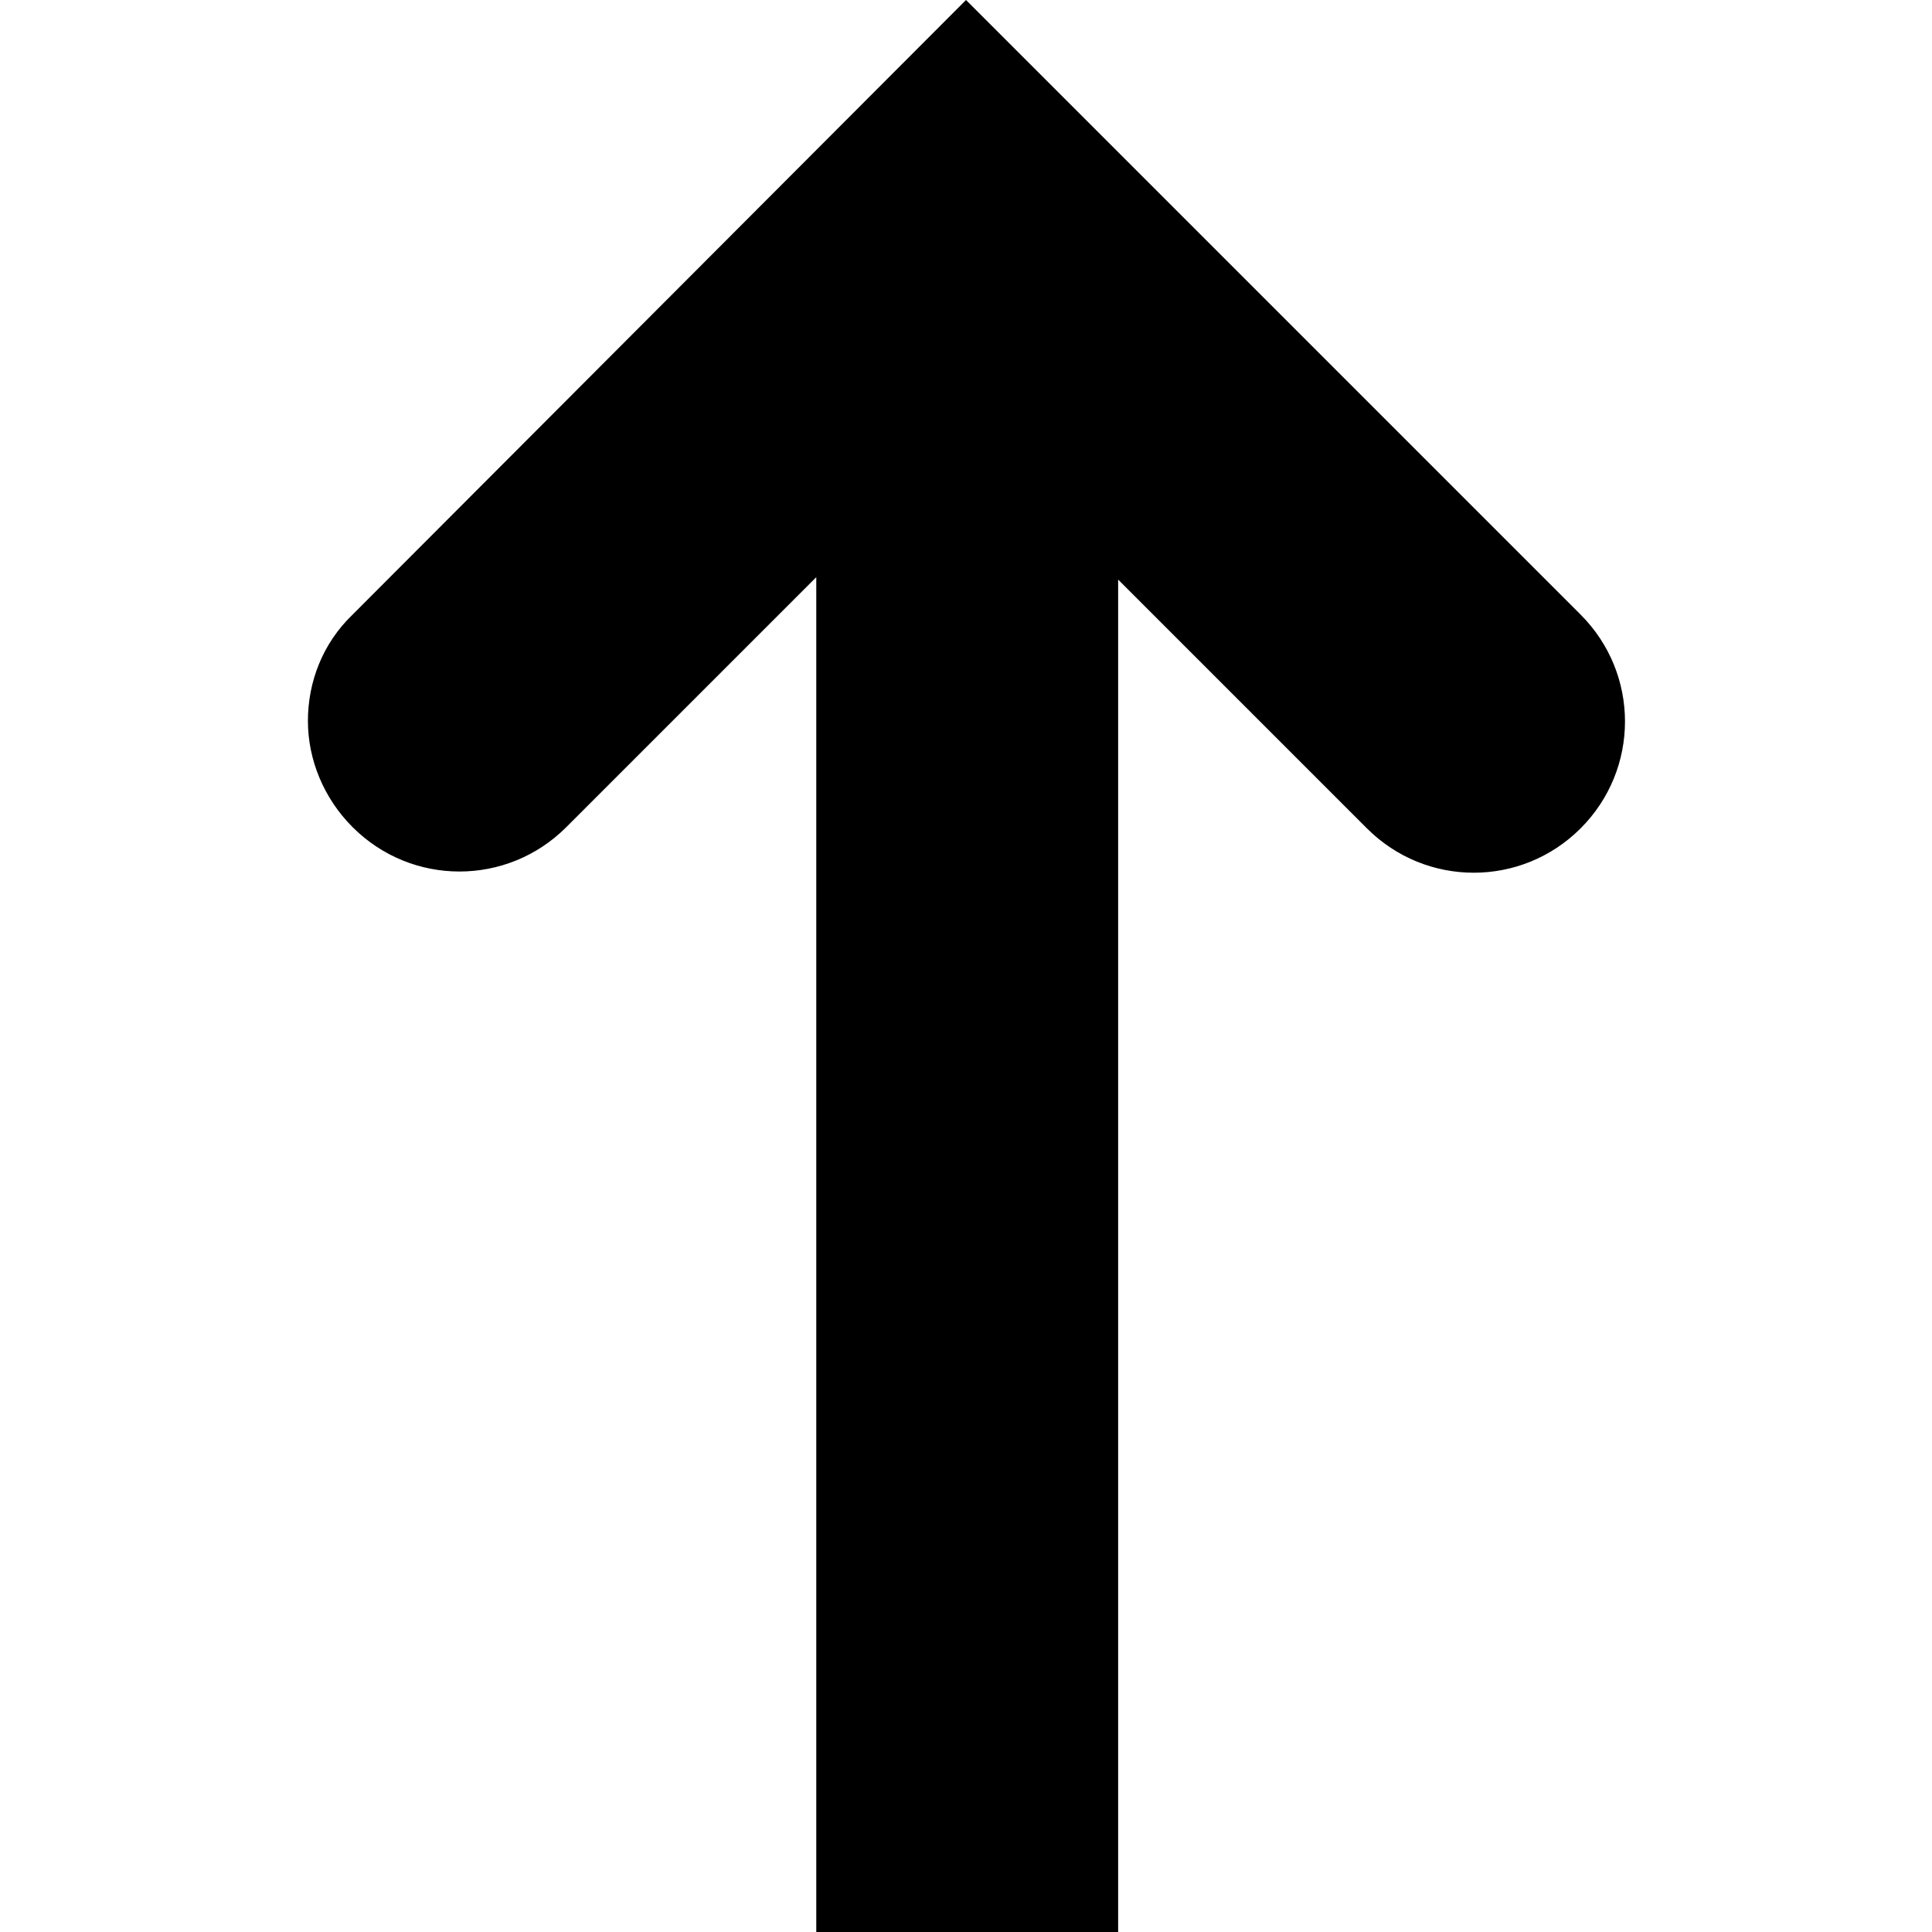 <svg viewBox="0 0 16 16" xmlns="http://www.w3.org/2000/svg">
  <path d="M13.09 5.09c.49.49.49 1.28 0 1.77s-1.28.49-1.77 0L9.26 4.8v11.21h-2.5V4.78L4.69 6.85c-.49.49-1.28.49-1.77 0-.24-.24-.37-.56-.37-.88s.12-.64.37-.88L8 0l5.08 5.08Z"/>
</svg>
